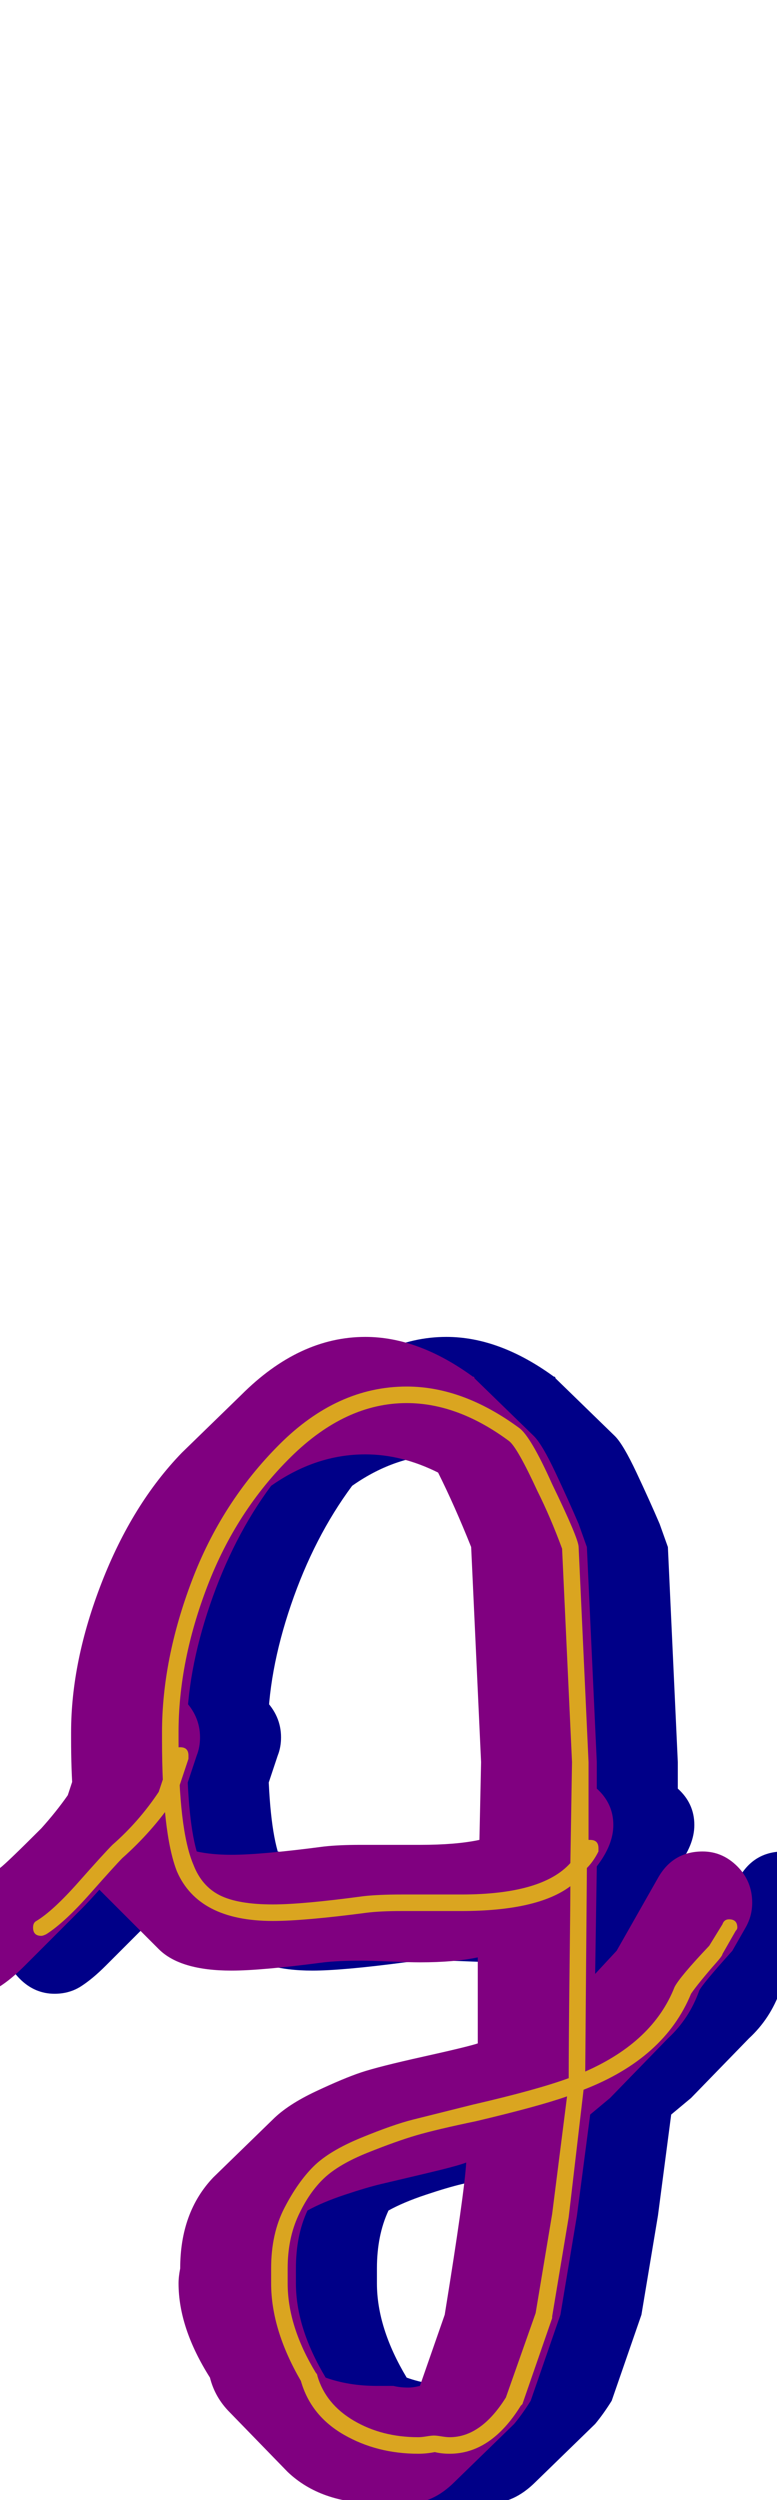 <svg xmlns="http://www.w3.org/2000/svg" id="glyph74" viewBox="0 0 470 1511">
  <defs/>
  <g transform="translate(0, 1257)">
    <path fill="#000088" d="M33 -52Q21 -52 12 -61Q3 -70 3 -82Q3 -99 17 -107Q49 -127 49 -128Q53 -131 74 -152Q83 -162 90 -172Q93 -181 98 -196.5Q103 -212 105 -217Q112 -240 137 -240Q150 -240 160 -230Q170 -220 170 -207Q170 -201 168 -196L160 -172Q150 -157 119 -126Q119 -126 111 -117Q103 -108 99 -104L64 -69Q56 -61 49 -56.5Q42 -52 33 -52ZM303 -71Q297 -71 285 -71.5Q273 -72 267 -72Q254 -72 245 -71Q207 -66 189 -66Q158 -66 145 -79L110 -114Q92 -132 92 -206Q92 -208 92 -210Q92 -253 110.5 -300.5Q129 -348 159 -379L195 -414Q230 -449 270 -449Q302 -449 335 -425Q336 -425 336 -424L372 -389Q377 -384 385 -367Q393 -350 399 -336L404 -322L410 -192V-176Q420 -167 420 -154Q420 -142 410 -129L409 -64L422 -78Q426 -85 434.5 -100Q443 -115 447 -122Q456 -138 474 -138Q486 -138 495 -129Q504 -120 504 -107Q504 -99 500 -92L492 -78Q474 -58 472 -54Q466 -37 453 -25L418 11Q412 16 406 21L398 82L388 142L370 194Q365 202 360 208L324 243Q311 256 296 256Q291 256 287 255Q282 256 277 256Q243 256 223 237L188 201Q179 192 176 180Q157 150 157 123Q157 119 158 114Q158 80 178 59L214 24Q223 15 240 7Q257 -1 267.5 -4.5Q278 -8 305 -14Q332 -20 338 -22V-74Q324 -71 303 -71ZM296 186Q299 186 303 185L318 142Q330 68 331 50Q326 52 307 56.5Q288 61 279.5 63Q271 65 257.5 69.5Q244 74 235 79Q228 94 228 114Q228 119 228 123Q228 150 246 180Q260 185 277 185Q282 185 287 185Q291 186 296 186ZM303 -142Q325 -142 339 -145L340 -192L334 -322Q324 -347 314 -367Q292 -378 270 -378Q240 -378 213 -359Q190 -328 176 -287Q162 -246 162 -210Q162 -208 162 -206Q162 -159 168 -138Q177 -136 189 -136Q207 -136 245 -141Q254 -142 267 -142Q273 -142 285 -142Q297 -142 303 -142Z"/>
    <path fill="#800080" d="M-16 -52Q-28 -52 -37 -61Q-46 -70 -46 -82Q-46 -99 -32 -107Q0 -127 0 -128Q4 -131 25 -152Q34 -162 41 -172Q44 -181 49 -196.5Q54 -212 56 -217Q63 -240 88 -240Q101 -240 111 -230Q121 -220 121 -207Q121 -201 119 -196L111 -172Q101 -157 70 -126Q70 -126 62 -117Q54 -108 50 -104L15 -69Q7 -61 0 -56.5Q-7 -52 -16 -52ZM254 -71Q248 -71 236 -71.5Q224 -72 218 -72Q205 -72 196 -71Q158 -66 140 -66Q109 -66 96 -79L61 -114Q43 -132 43 -206Q43 -208 43 -210Q43 -253 61.5 -300.5Q80 -348 110 -379L146 -414Q181 -449 221 -449Q253 -449 286 -425Q287 -425 287 -424L323 -389Q328 -384 336 -367Q344 -350 350 -336L355 -322L361 -192V-176Q371 -167 371 -154Q371 -142 361 -129L360 -64L373 -78Q377 -85 385.5 -100Q394 -115 398 -122Q407 -138 425 -138Q437 -138 446 -129Q455 -120 455 -107Q455 -99 451 -92L443 -78Q425 -58 423 -54Q417 -37 404 -25L369 11Q363 16 357 21L349 82L339 142L321 194Q316 202 311 208L275 243Q262 256 247 256Q242 256 238 255Q233 256 228 256Q194 256 174 237L139 201Q130 192 127 180Q108 150 108 123Q108 119 109 114Q109 80 129 59L165 24Q174 15 191 7Q208 -1 218.5 -4.5Q229 -8 256 -14Q283 -20 289 -22V-74Q275 -71 254 -71ZM247 186Q250 186 254 185L269 142Q281 68 282 50Q277 52 258 56.5Q239 61 230.5 63Q222 65 208.5 69.5Q195 74 186 79Q179 94 179 114Q179 119 179 123Q179 150 197 180Q211 185 228 185Q233 185 238 185Q242 186 247 186ZM254 -142Q276 -142 290 -145L291 -192L285 -322Q275 -347 265 -367Q243 -378 221 -378Q191 -378 164 -359Q141 -328 127 -287Q113 -246 113 -210Q113 -208 113 -206Q113 -159 119 -138Q128 -136 140 -136Q158 -136 196 -141Q205 -142 218 -142Q224 -142 236 -142Q248 -142 254 -142Z"/>
    <path fill="#daa520" d="M25 -87Q20 -87 20 -92Q20 -95 22 -96Q32 -102 47.5 -119.5Q63 -137 68 -142Q84 -156 96 -174L104 -198Q105 -201 109 -201Q114 -201 114 -196Q114 -195 114 -194L106 -170Q106 -170 105 -169Q92 -150 74 -134Q70 -130 54.5 -112.5Q39 -95 28 -88Q26 -87 25 -87ZM279 -102Q273 -102 261 -102Q249 -102 243 -102Q230 -102 222 -101Q184 -96 165 -96Q120 -96 107 -126Q98 -149 98 -206Q98 -208 98 -210Q98 -254 116 -301.5Q134 -349 169 -384Q204 -419 246 -419Q280 -419 314 -394Q321 -389 334 -360Q350 -327 350 -322L356 -192V-145Q356 -145 357 -145Q362 -145 362 -140Q362 -139 362 -138Q359 -132 355 -128L354 -5Q395 -23 408 -56Q411 -62 429 -81L437 -94Q438 -97 441 -97Q446 -97 446 -92Q446 -91 445 -90L437 -76Q437 -75 433 -70.5Q429 -66 424.5 -60.5Q420 -55 418 -52Q402 -13 353 6L344 83L334 143Q334 143 334 144L316 196Q316 196 315 197Q297 226 272 226Q267 226 263 225Q258 226 253 226Q228 226 208 214.5Q188 203 182 182Q164 151 164 123Q164 118 164 114Q164 93 172 77.5Q180 62 189.5 52.5Q199 43 218.5 35Q238 27 250 24Q262 21 286 15Q325 6 344 -1Q344 -23 344.5 -65Q345 -107 345 -117Q325 -102 279 -102ZM272 216Q291 216 306 192L324 141L334 81L343 10Q326 16 288 25Q264 30 252 33.5Q240 37 222.5 44Q205 51 196 59.5Q187 68 180.5 82Q174 96 174 114Q174 116 174 119Q174 122 174 123Q174 149 191 177Q192 178 192 179Q197 196 214 206Q231 216 253 216Q255 216 258 215.5Q261 215 262.5 215Q264 215 267 215.5Q270 216 272 216ZM108 -206Q108 -151 117 -130Q122 -117 133 -111.5Q144 -106 165 -106Q183 -106 220 -111Q229 -112 243 -112Q249 -112 261 -112Q273 -112 279 -112Q328 -112 345 -131L346 -192L340 -321Q333 -340 325 -356Q313 -382 308 -386Q277 -409 246 -409Q209 -409 176 -376.5Q143 -344 125.5 -298.5Q108 -253 108 -210Q108 -209 108 -208Q108 -207 108 -206Z"/>
  </g>
</svg>

